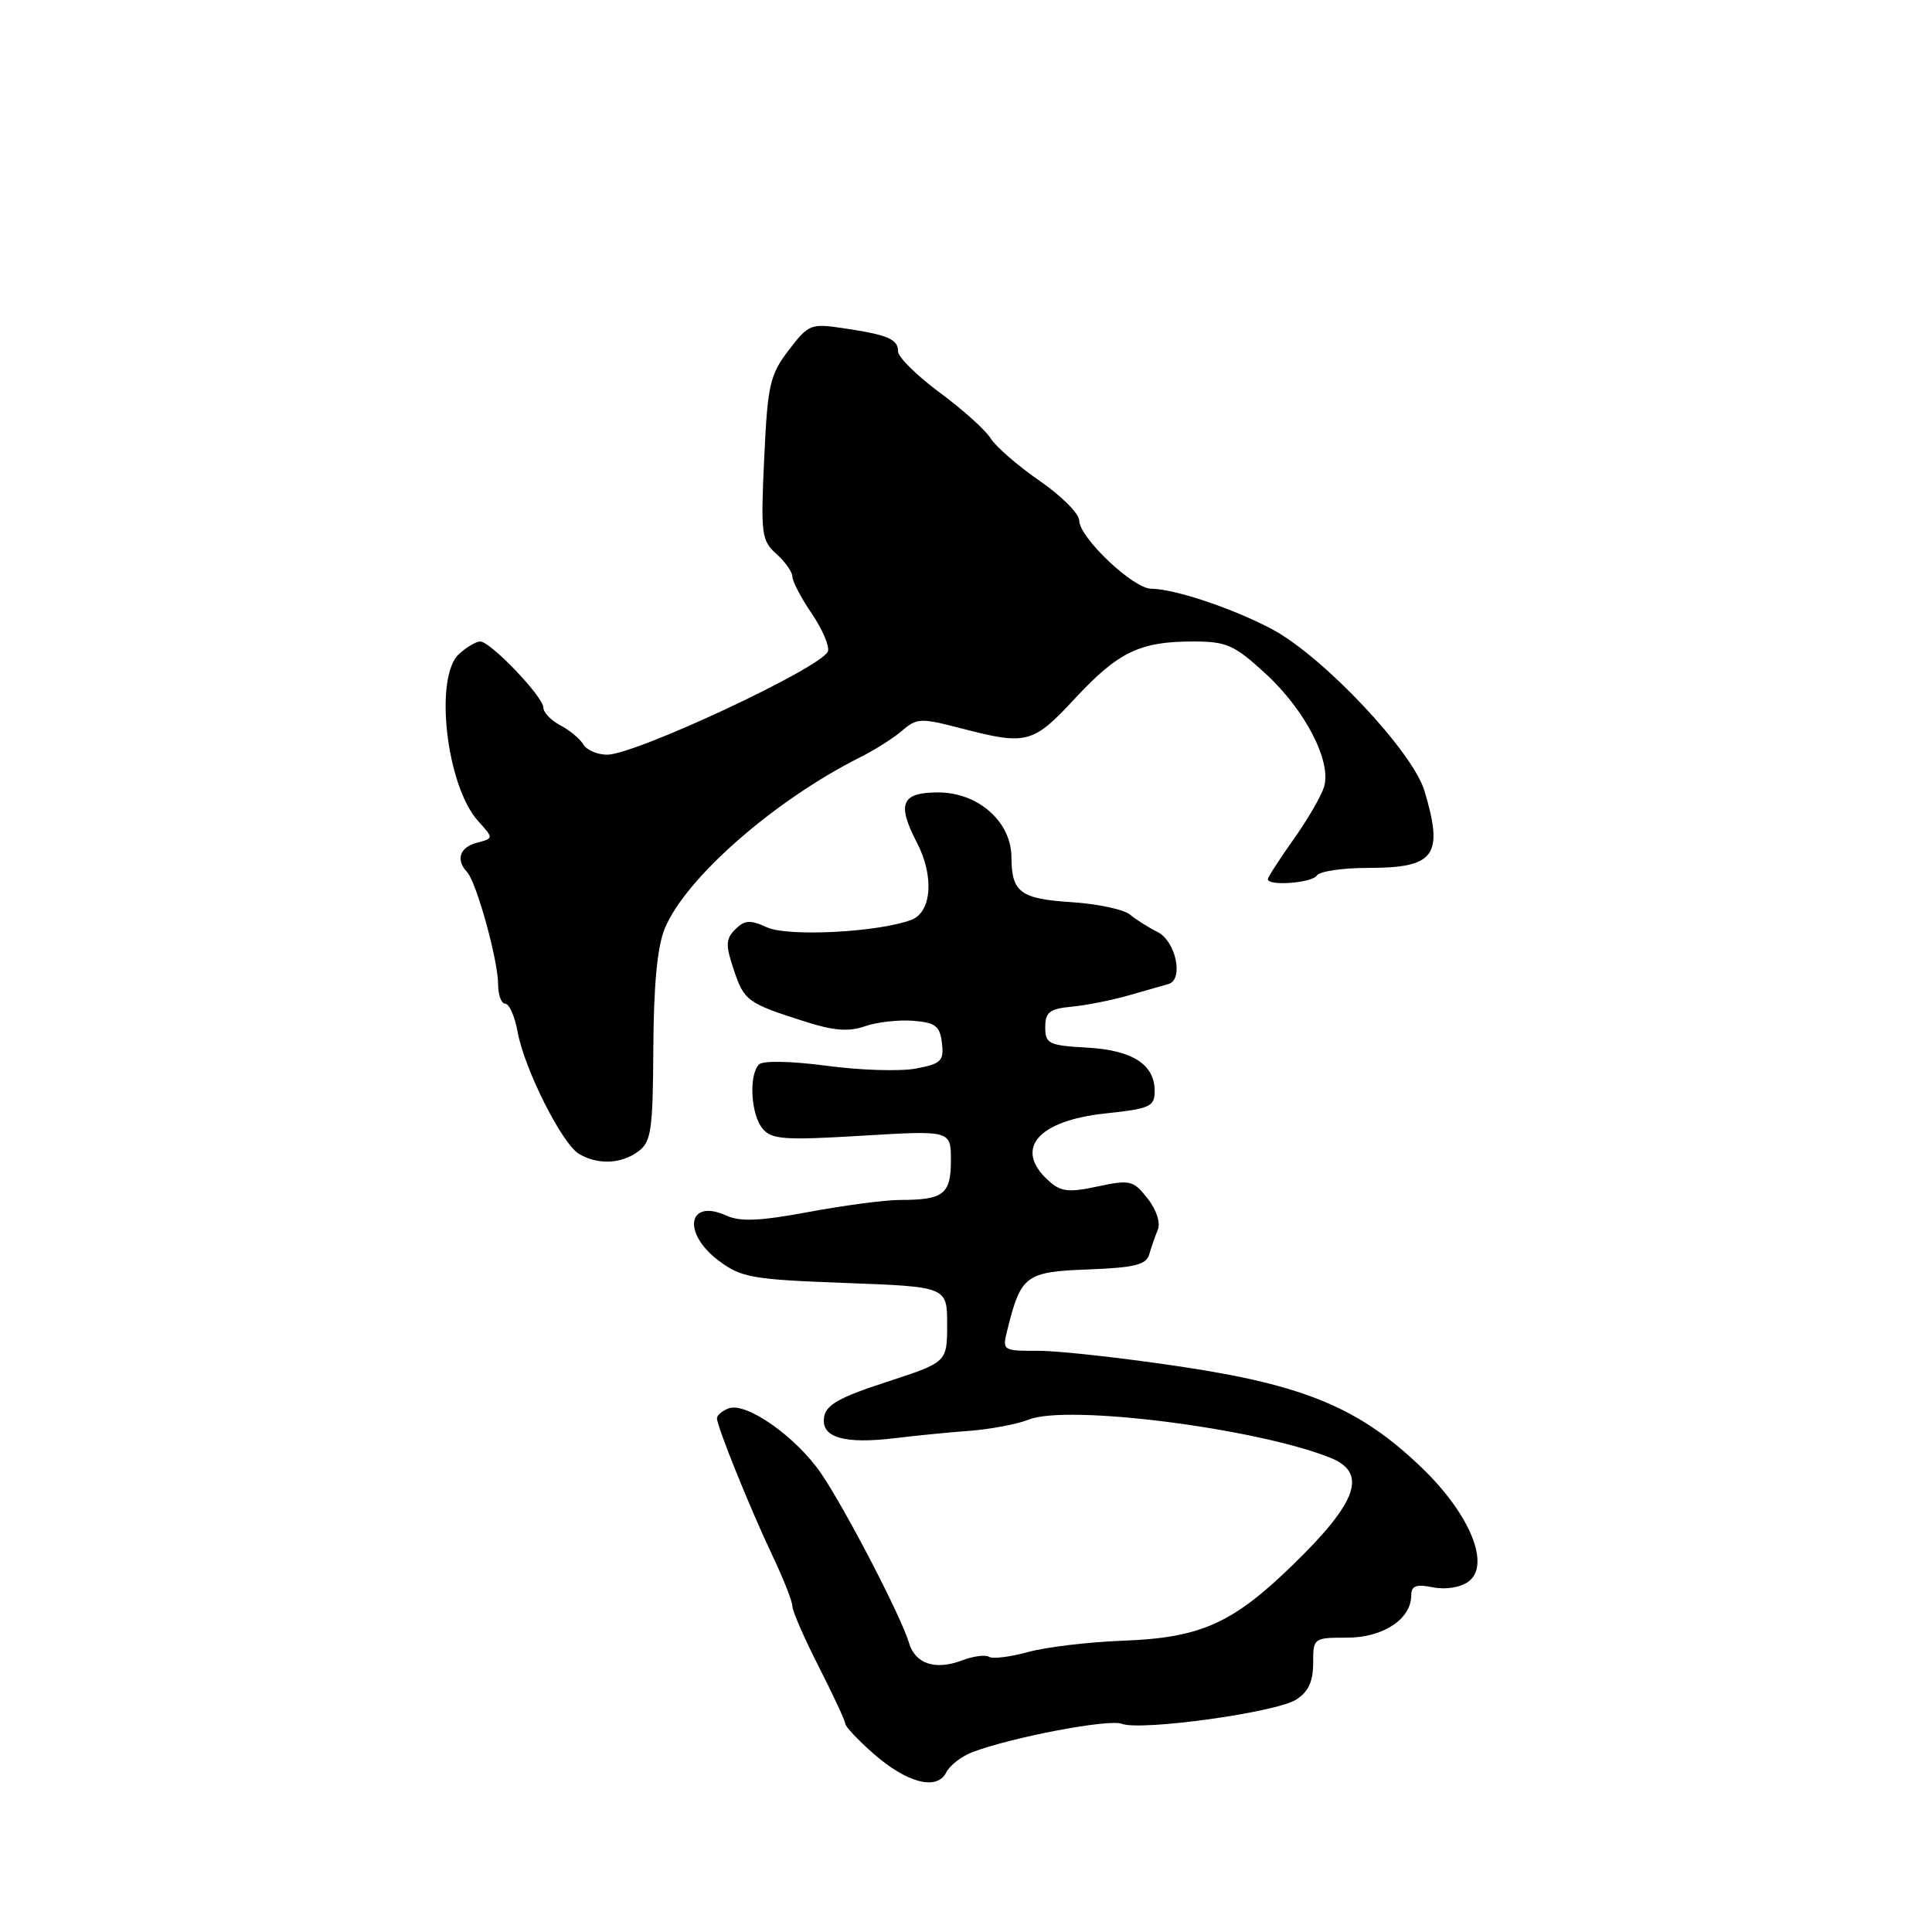 <?xml version="1.0" encoding="UTF-8" standalone="no"?>
<!DOCTYPE svg PUBLIC "-//W3C//DTD SVG 1.1//EN" "http://www.w3.org/Graphics/SVG/1.1/DTD/svg11.dtd" >
<svg xmlns="http://www.w3.org/2000/svg" xmlns:xlink="http://www.w3.org/1999/xlink" version="1.1" viewBox="0 0 256 256">
 <g >
 <path fill="currentColor"
d=" M 128.87 232.16 C 134.16 230.17 146.91 227.75 148.63 228.41 C 151.17 229.39 169.09 226.91 171.75 225.21 C 173.36 224.18 174.00 222.80 174.00 220.38 C 174.00 217.04 174.05 217.00 178.50 217.00 C 183.27 217.00 187.00 214.53 187.00 211.38 C 187.00 210.12 187.65 209.88 189.88 210.33 C 191.57 210.66 193.50 210.35 194.58 209.57 C 197.55 207.39 194.79 200.63 188.41 194.50 C 180.22 186.61 172.94 183.55 156.50 181.09 C 148.80 179.93 140.31 178.99 137.64 178.99 C 132.84 179.00 132.79 178.97 133.47 176.25 C 135.27 168.99 135.88 168.52 144.15 168.21 C 150.34 167.97 151.88 167.60 152.28 166.21 C 152.55 165.27 153.07 163.79 153.42 162.93 C 153.80 162.03 153.22 160.27 152.06 158.80 C 150.17 156.40 149.74 156.30 145.45 157.21 C 141.59 158.04 140.56 157.92 138.93 156.44 C 134.30 152.25 137.47 148.50 146.45 147.54 C 152.38 146.91 153.00 146.63 153.00 144.58 C 153.00 141.03 150.06 139.15 143.99 138.81 C 138.96 138.53 138.50 138.30 138.50 136.11 C 138.50 134.12 139.07 133.67 142.00 133.39 C 143.93 133.21 147.30 132.54 149.50 131.91 C 151.70 131.28 154.09 130.59 154.82 130.39 C 156.89 129.80 155.81 124.70 153.36 123.48 C 152.18 122.90 150.54 121.86 149.72 121.18 C 148.89 120.50 145.40 119.76 141.96 119.54 C 135.19 119.10 134.04 118.24 134.02 113.55 C 133.99 108.87 129.60 105.00 124.31 105.00 C 119.44 105.00 118.81 106.48 121.49 111.64 C 123.81 116.08 123.46 120.88 120.75 121.89 C 116.32 123.54 104.42 124.15 101.61 122.87 C 99.39 121.86 98.67 121.91 97.43 123.14 C 96.16 124.41 96.12 125.21 97.22 128.47 C 98.61 132.63 99.01 132.92 106.62 135.35 C 110.45 136.58 112.46 136.74 114.62 135.98 C 116.20 135.43 119.08 135.11 121.00 135.26 C 123.96 135.50 124.55 135.95 124.81 138.21 C 125.09 140.59 124.71 140.96 121.36 141.59 C 119.28 141.98 113.97 141.82 109.54 141.22 C 104.83 140.60 101.12 140.52 100.58 141.04 C 99.20 142.39 99.48 147.67 101.04 149.54 C 102.23 150.99 103.90 151.11 114.20 150.49 C 126.00 149.78 126.00 149.78 126.00 153.78 C 126.00 158.24 125.02 159.00 119.25 159.00 C 117.27 159.00 111.84 159.72 107.17 160.59 C 100.74 161.79 98.10 161.91 96.27 161.08 C 91.13 158.74 90.34 163.38 95.25 167.06 C 98.22 169.29 99.66 169.54 112.00 170.00 C 125.50 170.50 125.50 170.50 125.50 175.50 C 125.50 180.50 125.50 180.50 117.50 183.11 C 111.17 185.17 109.43 186.15 109.19 187.82 C 108.79 190.49 111.88 191.38 118.63 190.56 C 121.31 190.23 125.75 189.79 128.50 189.59 C 131.25 189.38 134.79 188.71 136.36 188.09 C 141.49 186.07 166.45 189.24 176.25 193.15 C 181.26 195.14 179.91 199.01 171.27 207.39 C 163.30 215.13 159.09 217.01 148.85 217.40 C 144.26 217.57 138.58 218.25 136.23 218.90 C 133.88 219.55 131.55 219.84 131.06 219.54 C 130.57 219.23 128.95 219.45 127.45 220.02 C 123.94 221.35 121.27 220.47 120.45 217.70 C 119.43 214.23 112.01 199.94 108.79 195.22 C 105.48 190.38 98.86 185.73 96.54 186.62 C 95.69 186.95 95.00 187.53 95.00 187.92 C 95.00 189.02 99.40 199.91 102.34 206.10 C 103.80 209.17 105.00 212.21 105.00 212.85 C 105.00 213.48 106.58 217.09 108.50 220.87 C 110.42 224.64 112.00 228.03 112.00 228.40 C 112.00 228.76 113.64 230.51 115.64 232.28 C 120.13 236.25 124.14 237.31 125.37 234.87 C 125.85 233.92 127.43 232.70 128.87 232.16 Z  M 84.56 152.58 C 86.29 151.31 86.51 149.84 86.57 138.83 C 86.62 130.43 87.10 125.38 88.10 123.00 C 90.89 116.30 102.65 106.02 114.00 100.33 C 115.92 99.37 118.43 97.78 119.56 96.80 C 121.47 95.14 122.03 95.12 127.36 96.51 C 136.05 98.77 136.86 98.56 142.44 92.55 C 148.18 86.38 151.03 85.00 158.09 85.00 C 162.53 85.00 163.53 85.44 167.68 89.25 C 172.95 94.08 176.47 100.91 175.44 104.28 C 175.06 105.50 173.24 108.64 171.38 111.25 C 169.52 113.87 168.00 116.23 168.00 116.50 C 168.00 117.45 173.88 117.00 174.50 116.00 C 174.84 115.45 177.93 115.00 181.36 115.00 C 190.14 115.00 191.32 113.37 188.75 104.80 C 187.18 99.56 175.31 86.97 168.55 83.37 C 163.37 80.62 155.64 78.03 152.54 78.01 C 150.15 78.00 143.00 71.22 143.00 68.96 C 143.00 68.07 140.64 65.70 137.75 63.71 C 134.86 61.71 131.95 59.18 131.27 58.09 C 130.59 56.99 127.56 54.26 124.52 52.02 C 121.48 49.77 119.00 47.32 119.00 46.58 C 119.00 44.94 117.68 44.37 111.75 43.49 C 107.44 42.84 107.13 42.96 104.50 46.41 C 102.01 49.68 101.71 50.97 101.26 60.75 C 100.79 70.78 100.90 71.63 102.88 73.40 C 104.05 74.45 105.00 75.81 105.00 76.42 C 105.00 77.03 106.16 79.25 107.58 81.33 C 109.00 83.42 109.95 85.67 109.70 86.32 C 108.85 88.47 84.20 100.00 80.45 100.00 C 79.16 100.00 77.74 99.39 77.30 98.65 C 76.86 97.90 75.49 96.76 74.25 96.11 C 73.01 95.46 72.00 94.40 72.00 93.76 C 72.00 92.33 64.99 85.00 63.63 85.00 C 63.09 85.00 61.83 85.74 60.83 86.65 C 57.49 89.68 59.14 104.14 63.35 108.79 C 65.42 111.08 65.42 111.08 63.21 111.66 C 60.92 112.26 60.35 113.91 61.89 115.55 C 63.13 116.87 66.00 127.26 66.00 130.40 C 66.00 131.83 66.43 133.00 66.95 133.00 C 67.48 133.00 68.22 134.69 68.59 136.75 C 69.49 141.67 74.49 151.61 76.74 152.91 C 79.23 154.37 82.30 154.24 84.56 152.58 Z "/>
</g>
</svg>